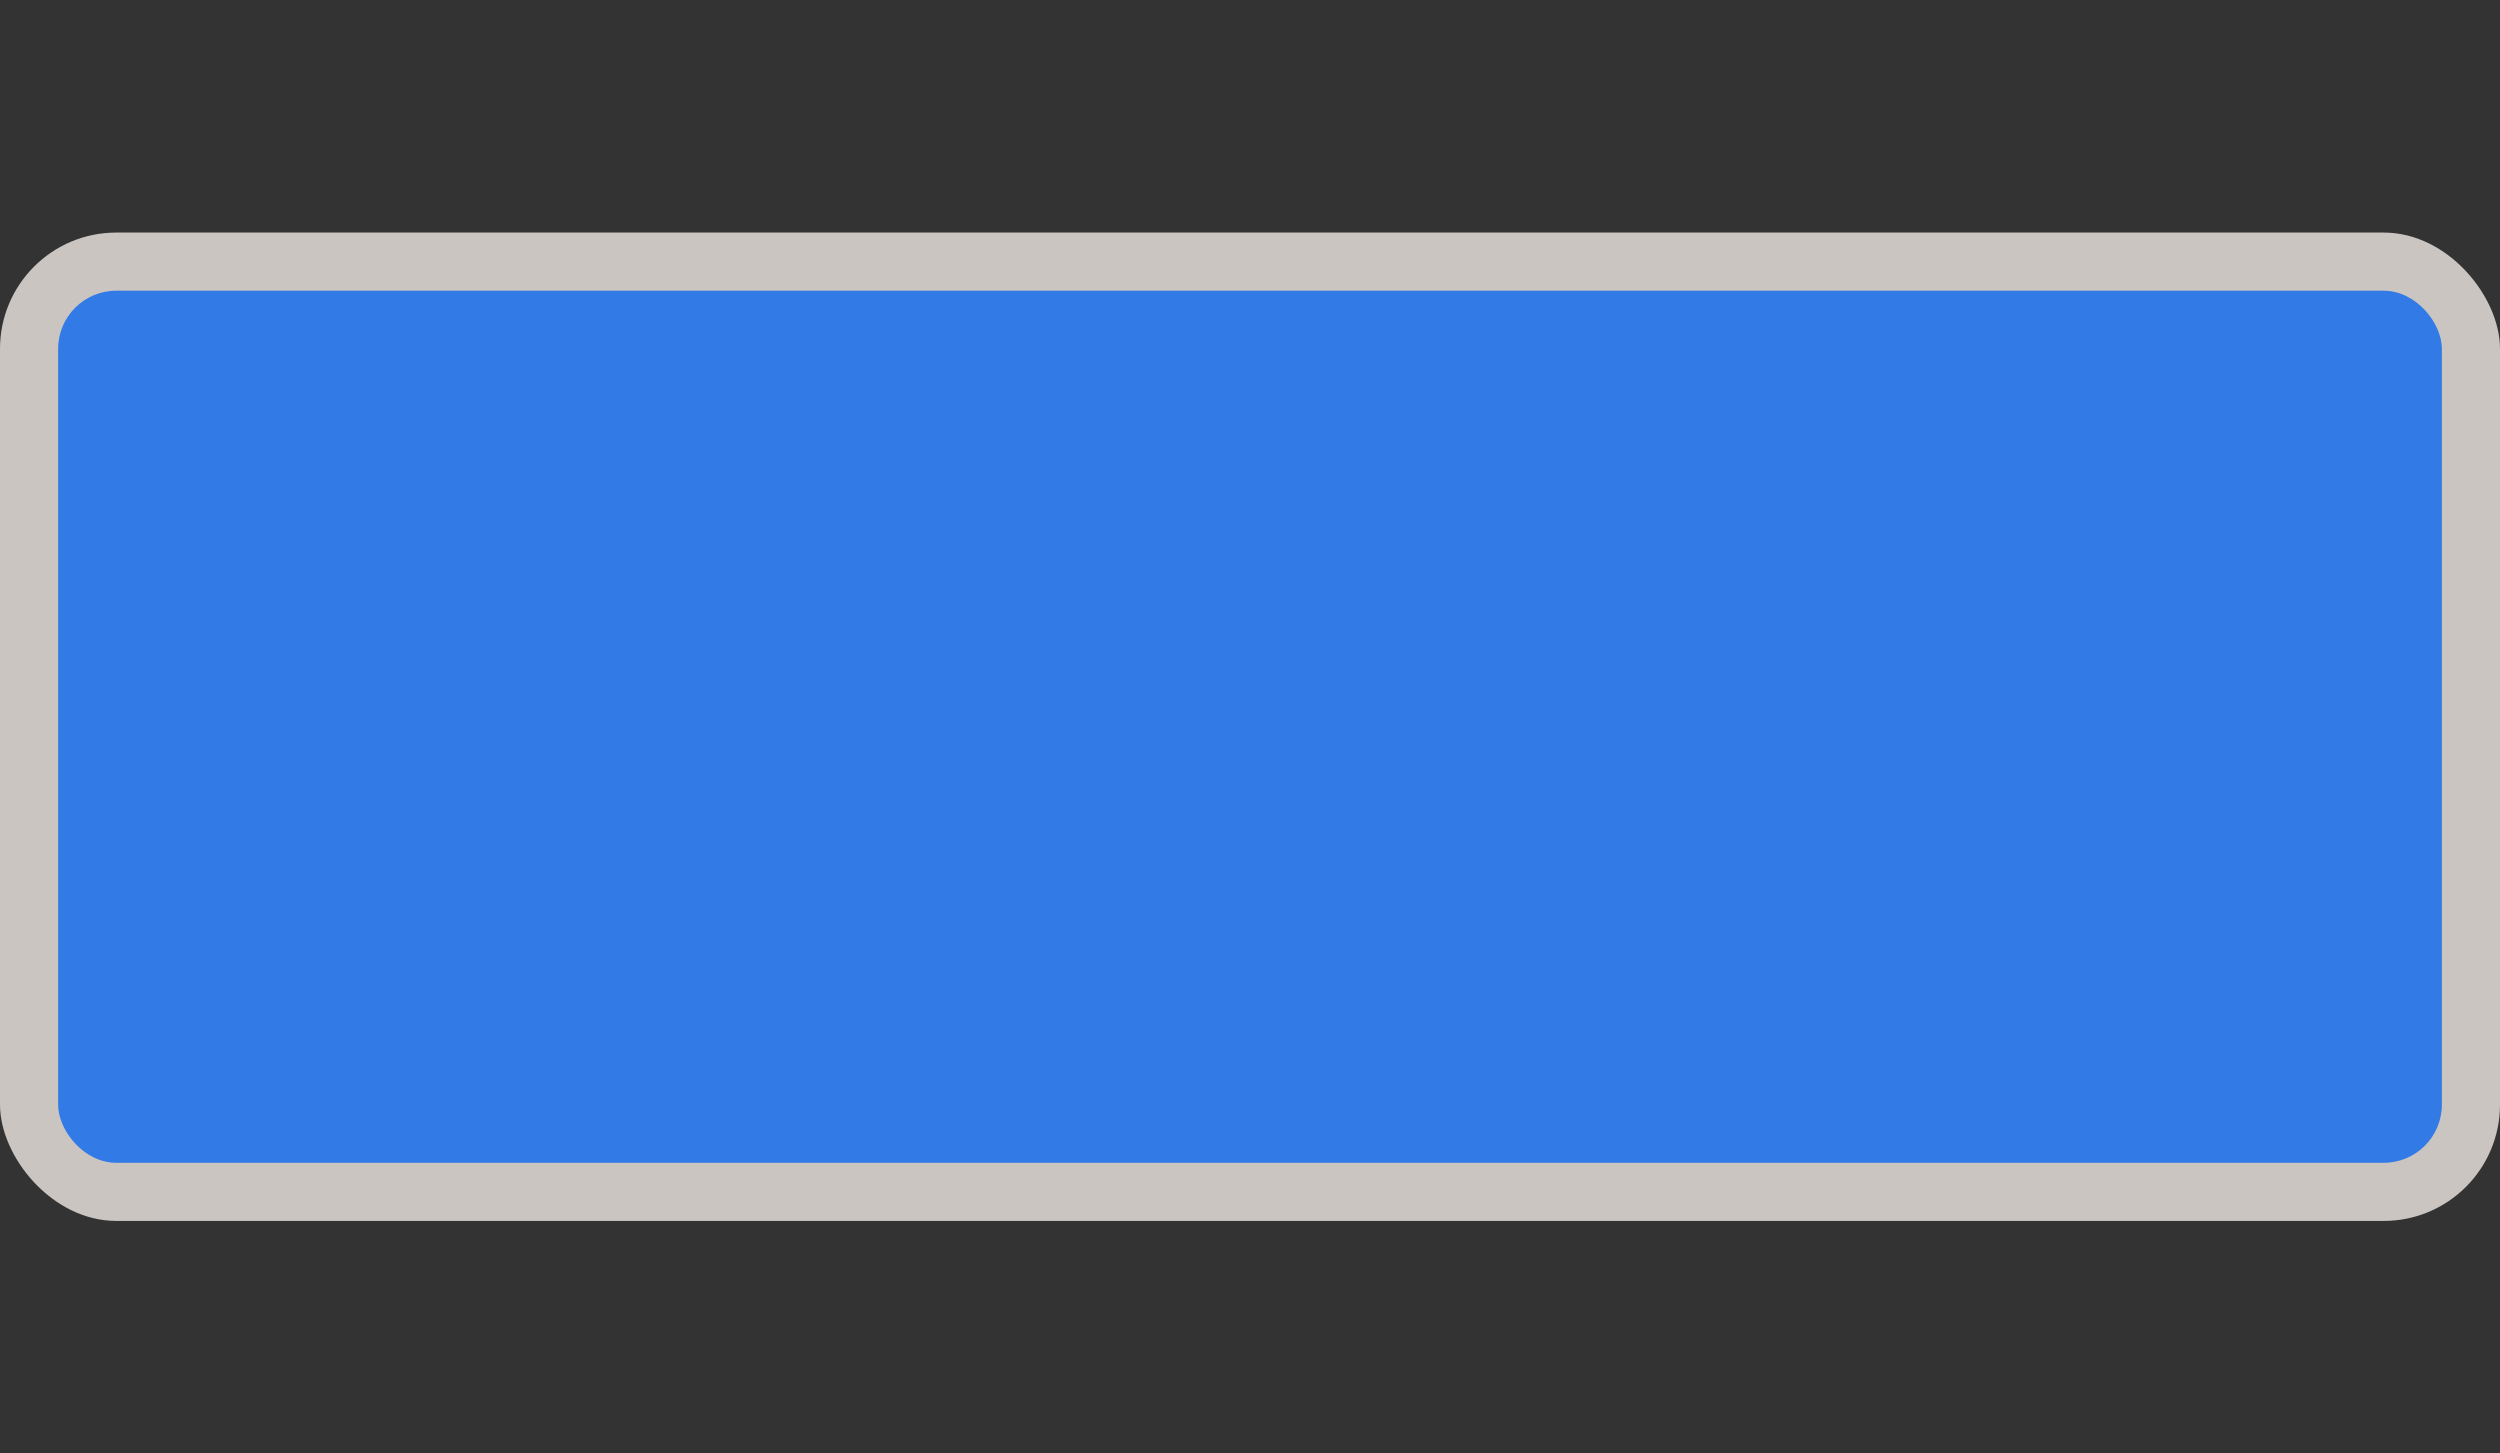 <svg width="43" height="25" viewBox="0 0 43 25" fill="none" xmlns="http://www.w3.org/2000/svg">
<rect x="0" y="0" width="43" height="25" fill="#333333" stroke="none"/>
<rect opacity="0.8" y="4" width="43" height="17" rx="2" fill="#F1EAE4"/>
<rect x="1" y="5" width="41" height="15" rx="1" fill="#327AE6"/>
</svg>
